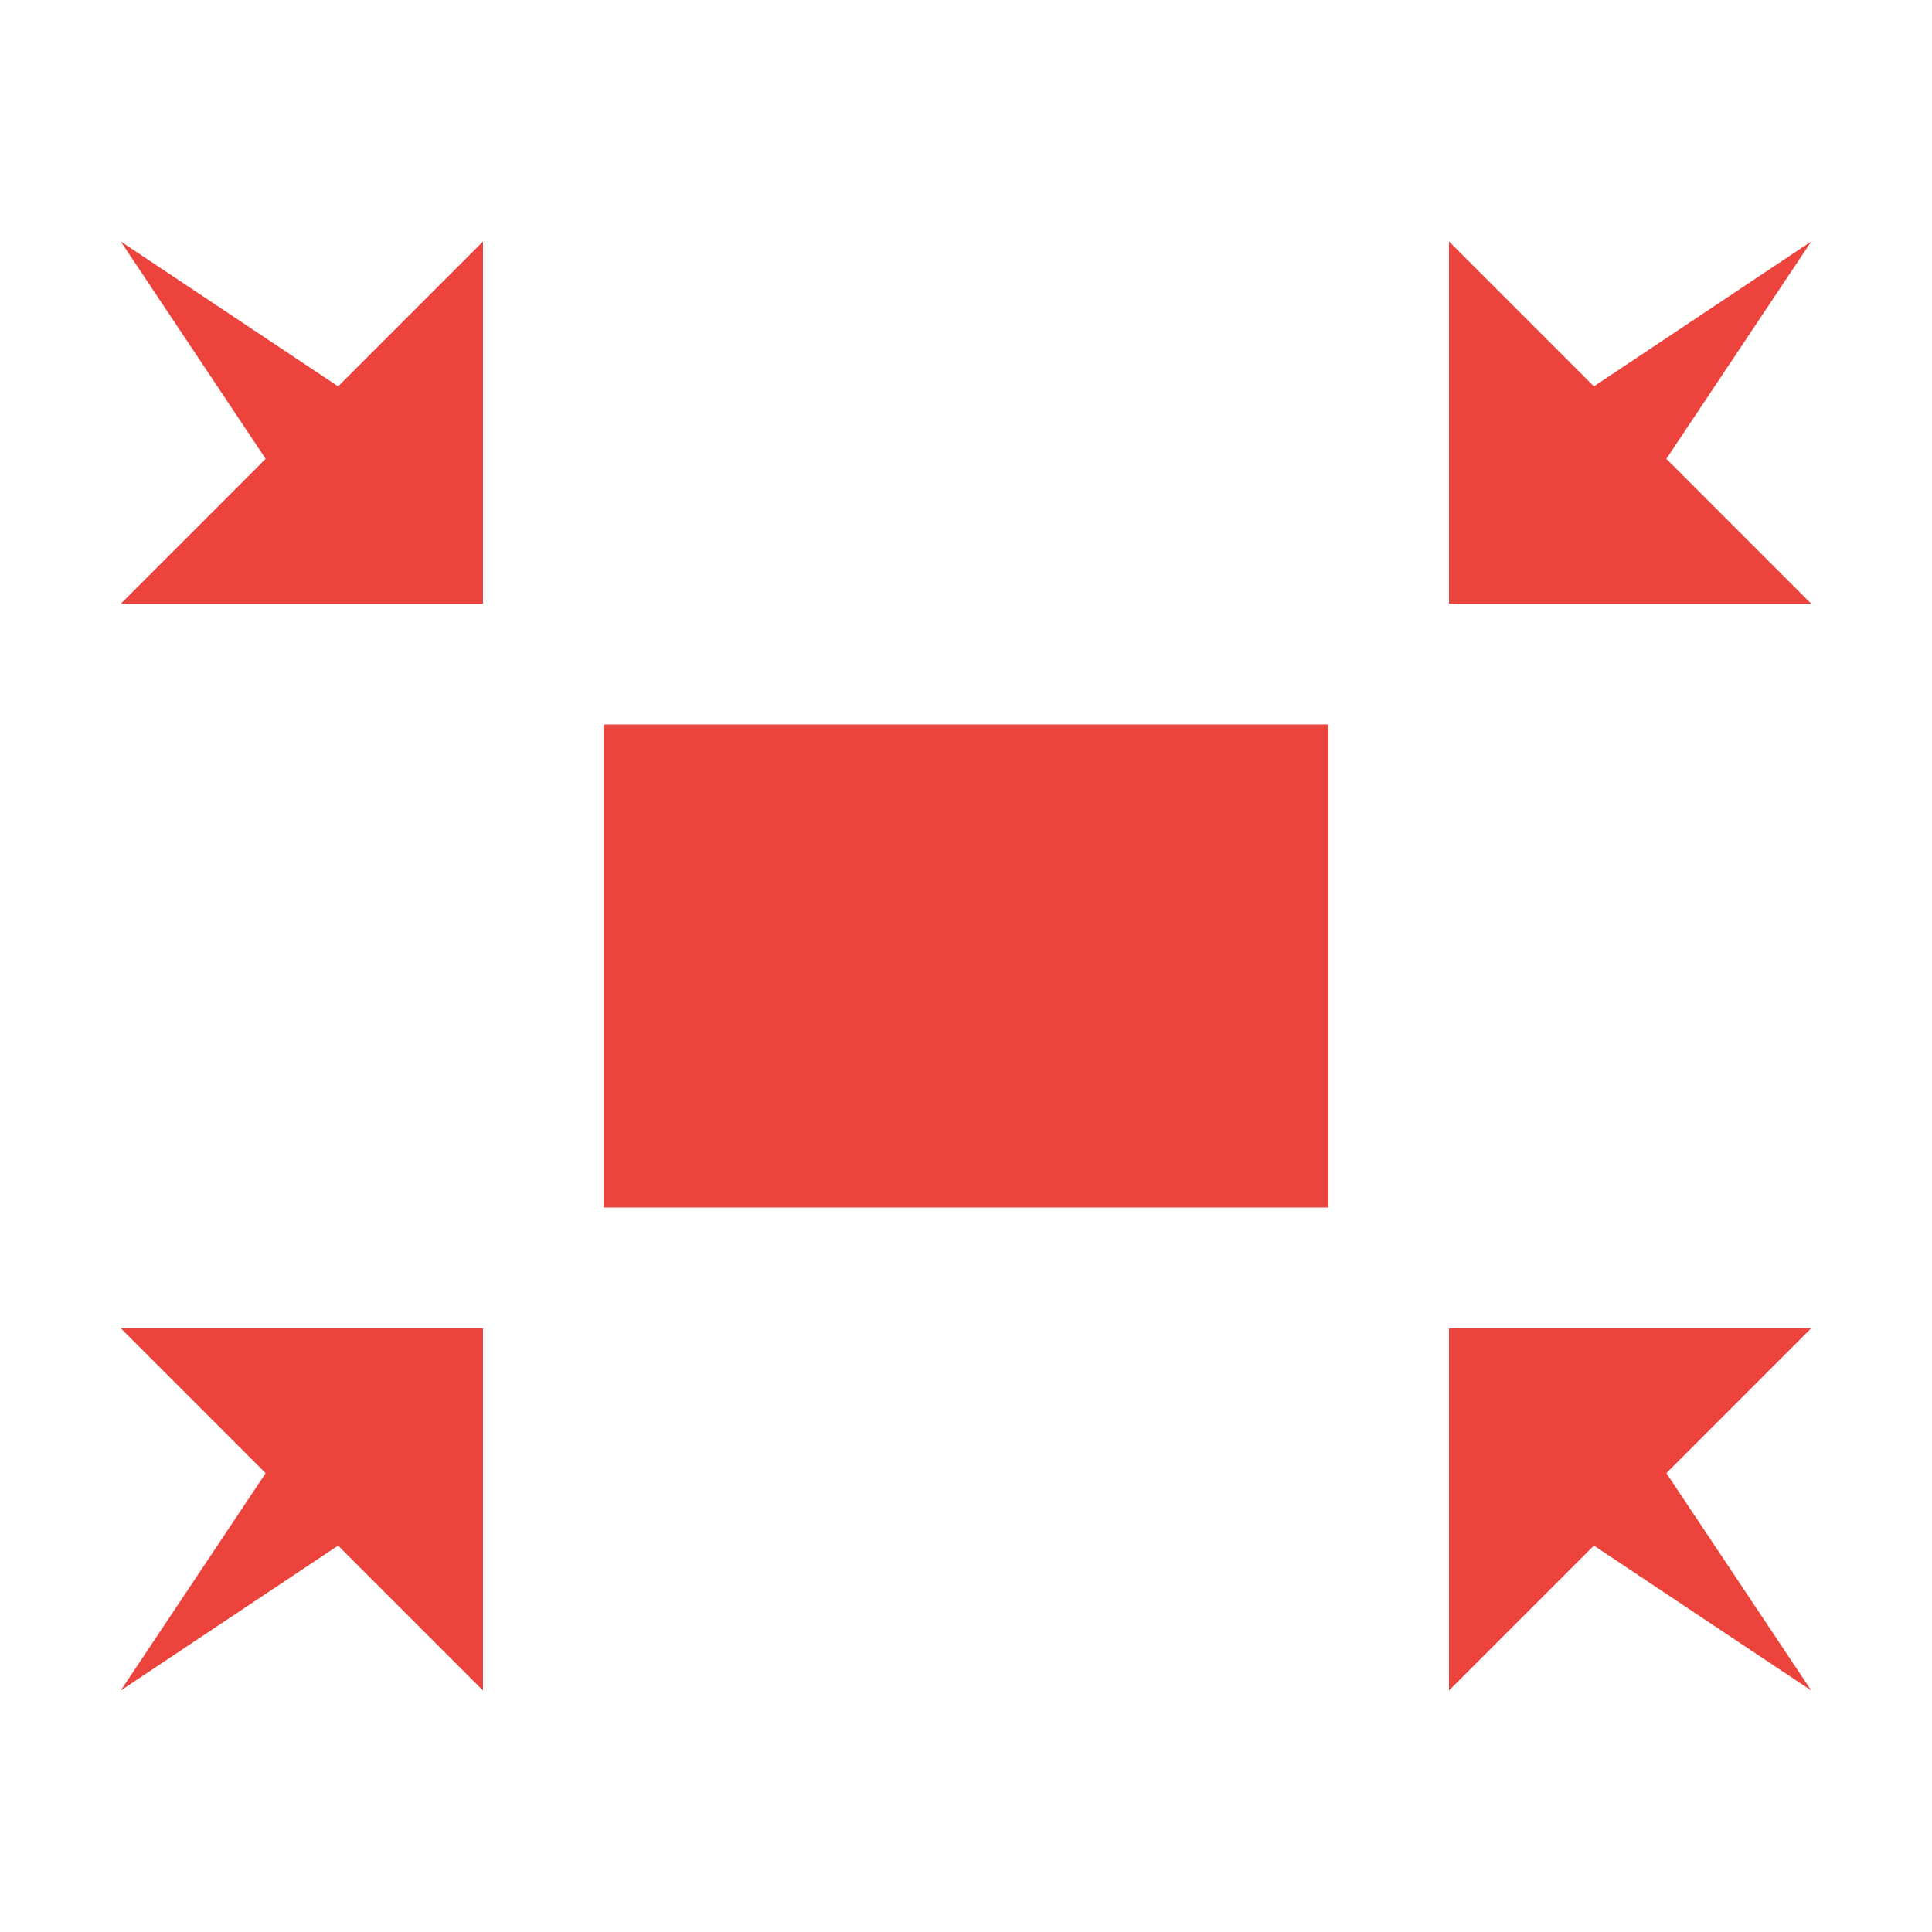 <?xml version="1.0" encoding="UTF-8" standalone="no"?>
<!-- Created with Inkscape (http://www.inkscape.org/) -->

<svg
   xmlns:dc="http://purl.org/dc/elements/1.1/"
   xmlns:cc="http://creativecommons.org/ns#"
   xmlns:rdf="http://www.w3.org/1999/02/22-rdf-syntax-ns#"
   xmlns:svg="http://www.w3.org/2000/svg"
   xmlns="http://www.w3.org/2000/svg"
   version="1.1"
   width="16"
   height="16"
   viewBox="0 0 16 16"
   id="Layer_2"
   xml:space="preserve"><defs
     id="defs23" /><polygon
     points="1,2 4,2 1,5 "
     transform="translate(11,9)"
     id="polygon3"
     style="fill:#ed433d" /><rect
     width="6"
     height="4"
     x="5"
     y="6"
     id="rect5"
     style="fill:#ed433d" /><polygon
     points="15,2 15,5 12,2 "
     transform="translate(-11,9)"
     id="polygon7"
     style="fill:#ed433d" /><polygon
     points="4,14 1,11 1,14 "
     transform="translate(11,-9)"
     id="polygon9"
     style="fill:#ed433d" /><polygon
     points="15,11 12,14 15,14 "
     transform="translate(-11,-9)"
     id="polygon11"
     style="fill:#ed433d" /><polygon
     points="14,2 15,3 12,5 "
     transform="translate(-11,9)"
     id="polygon13"
     style="fill:#ed433d" /><polygon
     points="14,14 12,11 15,13 "
     transform="translate(-11,-9)"
     id="polygon15"
     style="fill:#ed433d" /><polygon
     points="2,14 1,13 4,11 "
     transform="translate(11,-9)"
     id="polygon17"
     style="fill:#ed433d" /><polygon
     points="2,2 4,5 1,3 "
     transform="translate(11,9)"
     id="polygon19"
     style="fill:#ed433d" /></svg>